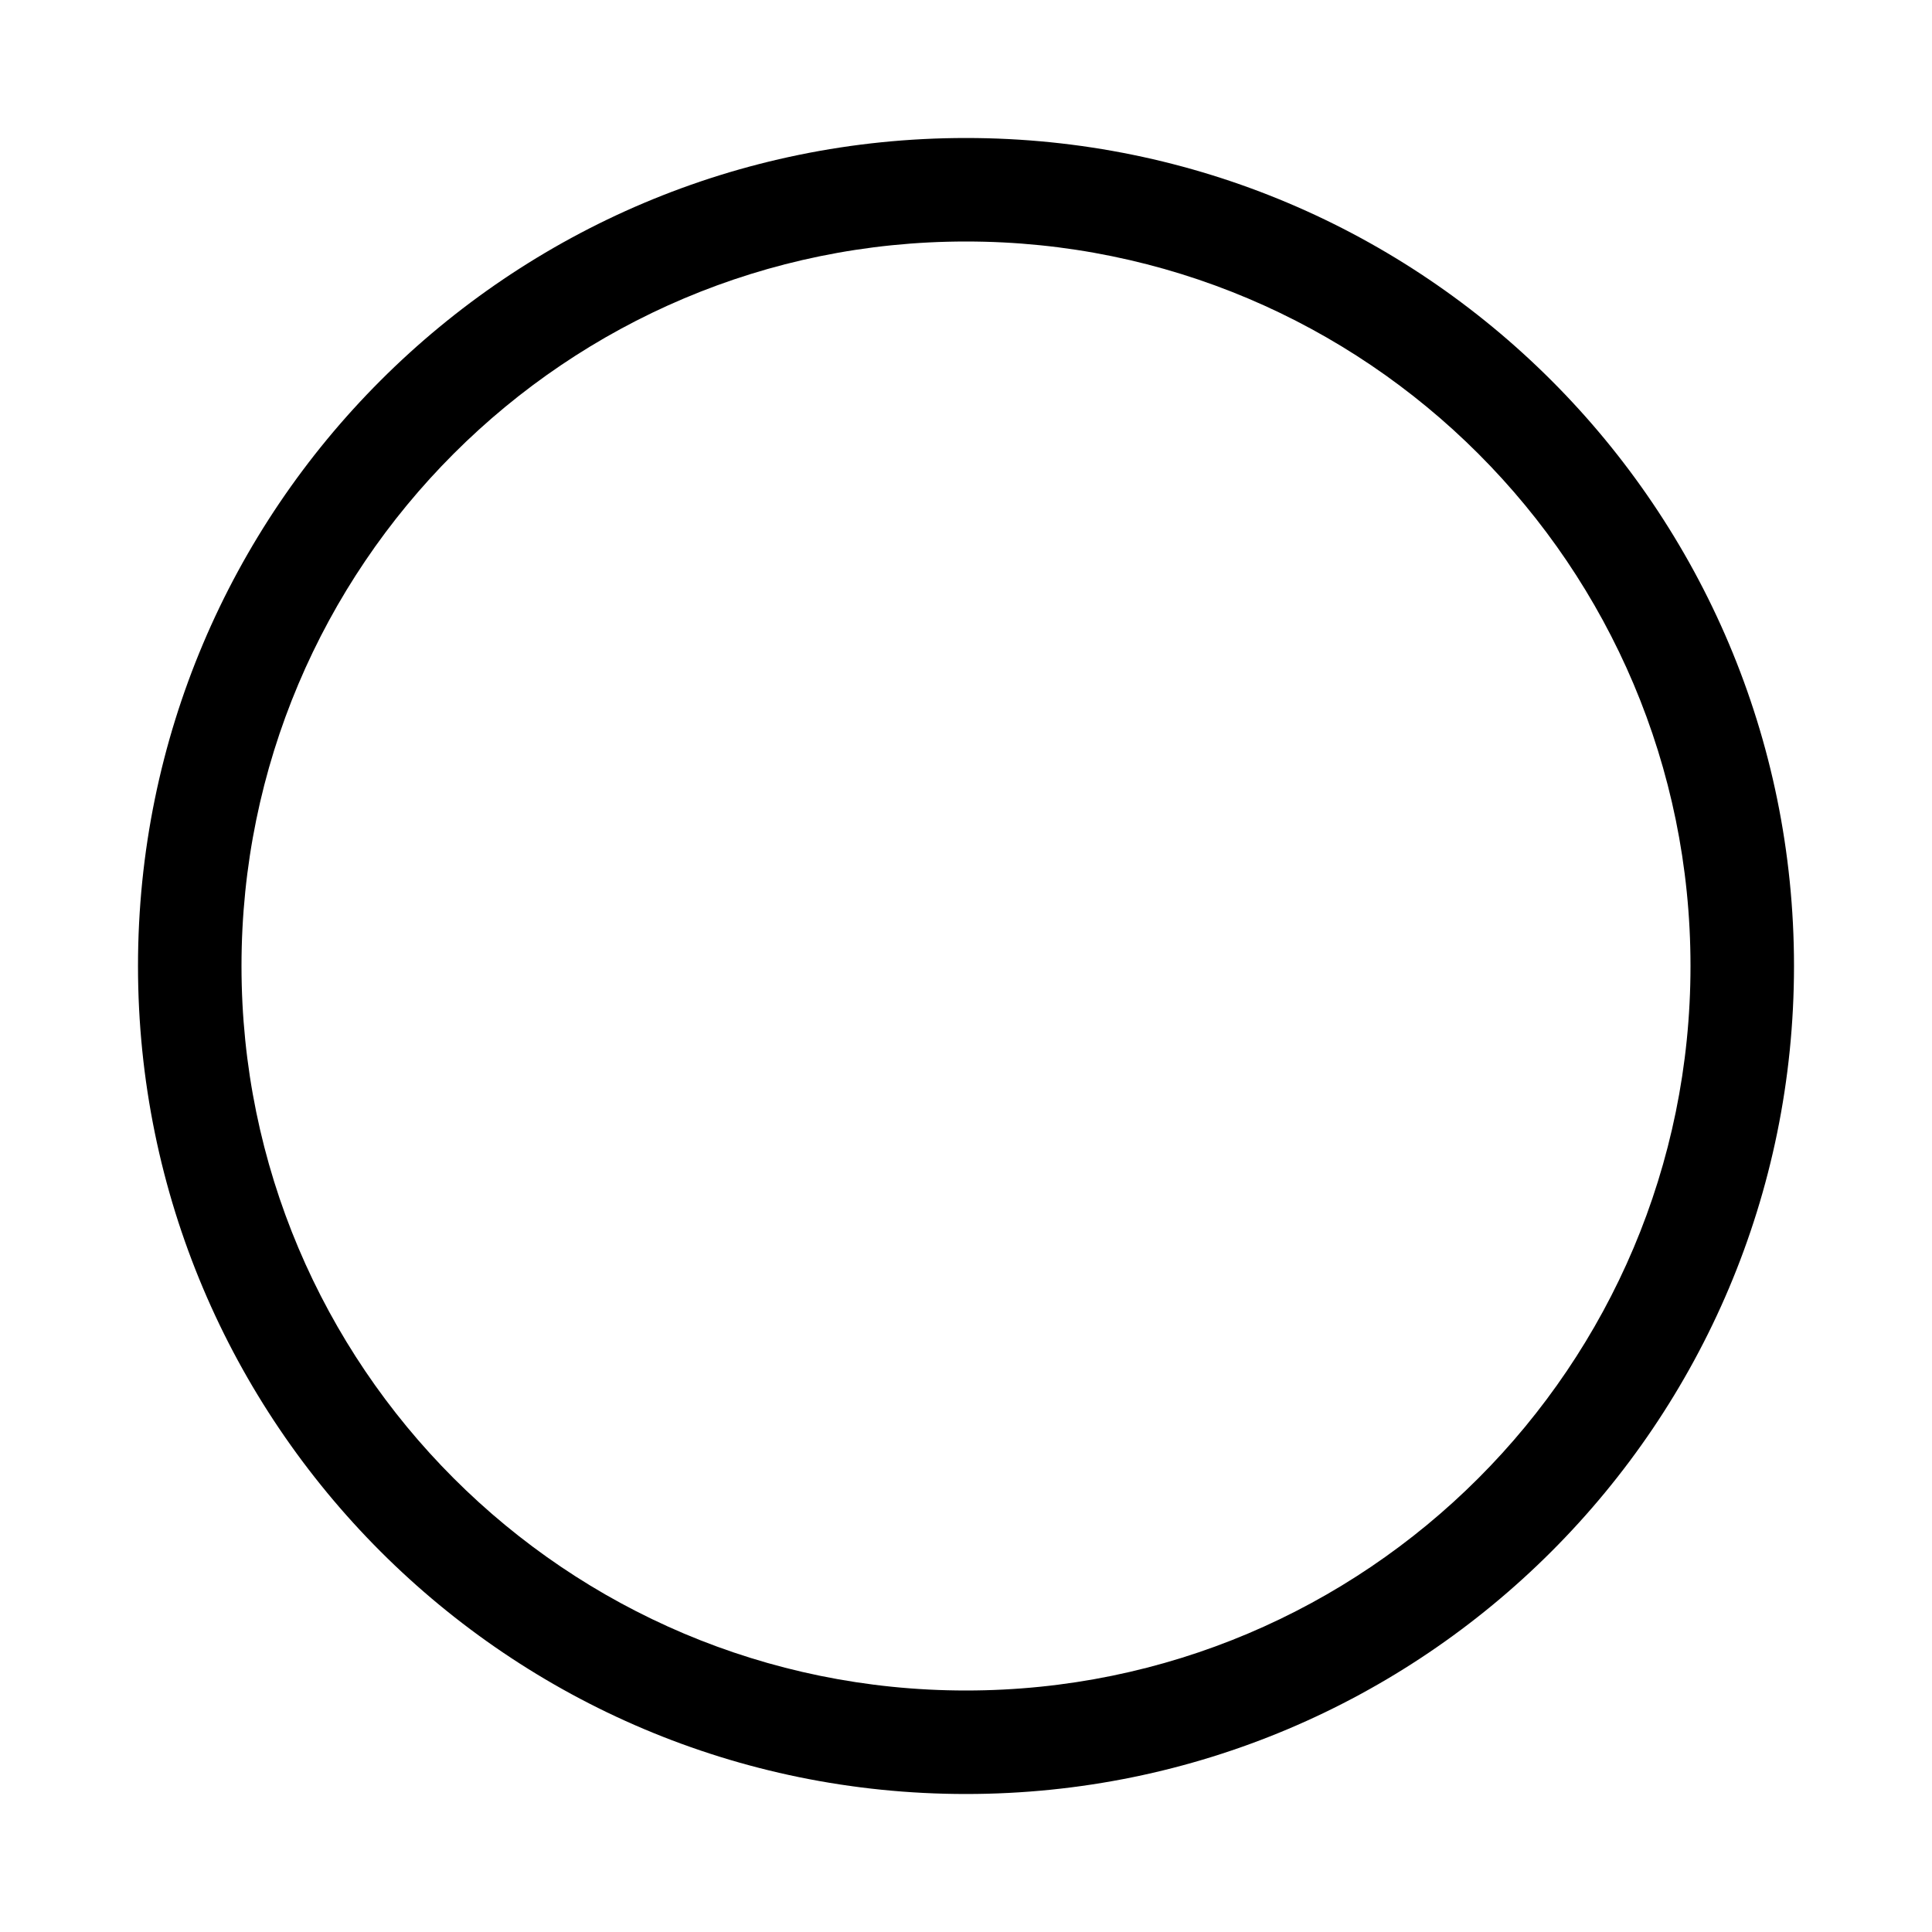 <svg xmlns="http://www.w3.org/2000/svg" width="28" height="28"><path d="M14 3.5C8.201 3.5 3.5 8.201 3.5 14S8.201 24.5 14 24.5 24.5 19.799 24.5 14 19.799 3.5 14 3.5ZM2 14C2 7.373 7.373 2 14 2s12 5.373 12 12-5.373 12-12 12S2 20.627 2 14Z"/></svg>